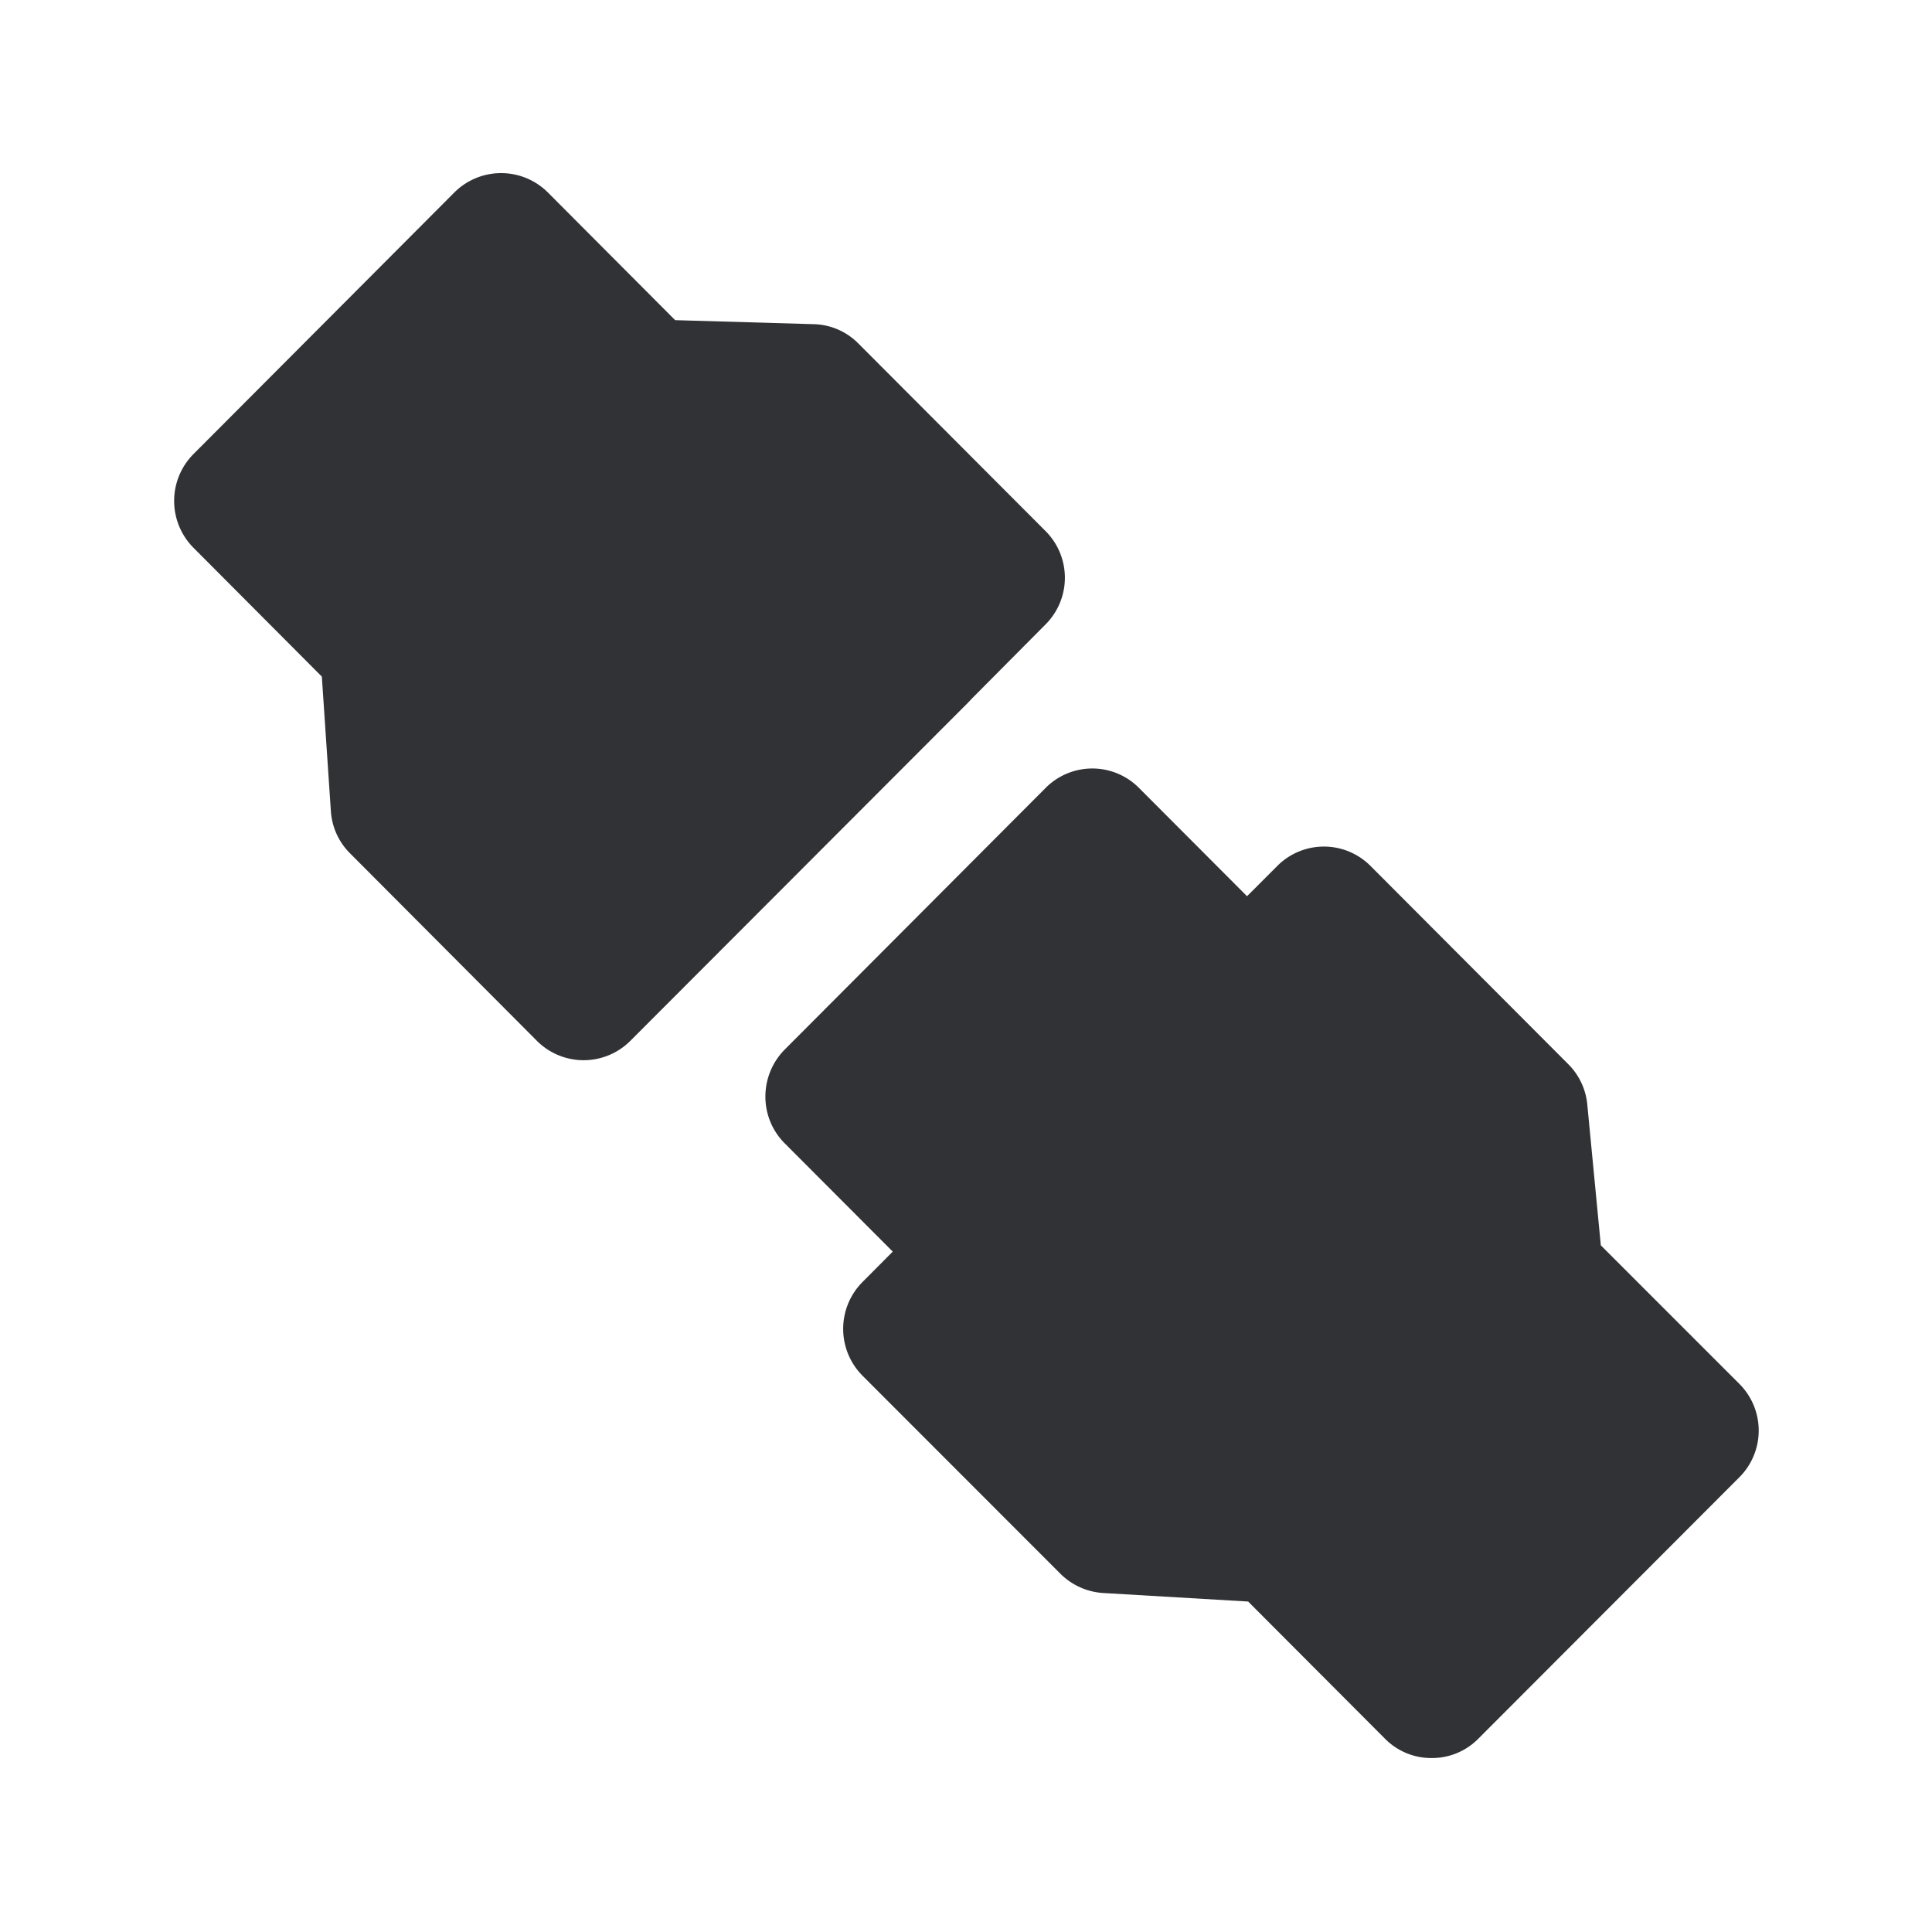 <svg xmlns="http://www.w3.org/2000/svg" width="24" height="24" fill="none"><path fill="#313235" d="M12.029 8.724a.654.654 0 0 0 .042-.044l.916-.922a.82.82 0 0 0 0-1.162l-2.323-2.328a.807.807 0 0 0-.554-.241l-1.723-.05L6.805 2.39a.822.822 0 0 0-1.16 0l-3.241 3.25a.825.825 0 0 0 0 1.165l1.594 1.6.112 1.668a.813.813 0 0 0 .238.527L6.67 12.93a.82.82 0 0 0 1.16 0l4.199-4.205Zm9.577 9.628-3.241 3.246a.807.807 0 0 1-.58.241.807.807 0 0 1-.58-.24l-1.7-1.704-1.799-.106a.827.827 0 0 1-.532-.238l-2.46-2.462a.825.825 0 0 1 0-1.163l.376-.378-1.342-1.345a.82.82 0 0 1-.24-.582.83.83 0 0 1 .24-.583l3.241-3.25a.817.817 0 0 1 1.16 0l1.342 1.345.375-.375a.817.817 0 0 1 1.16 0l2.456 2.462a.816.816 0 0 1 .236.502l.168 1.748 1.72 1.72a.82.82 0 0 1 0 1.162Z"/></svg>